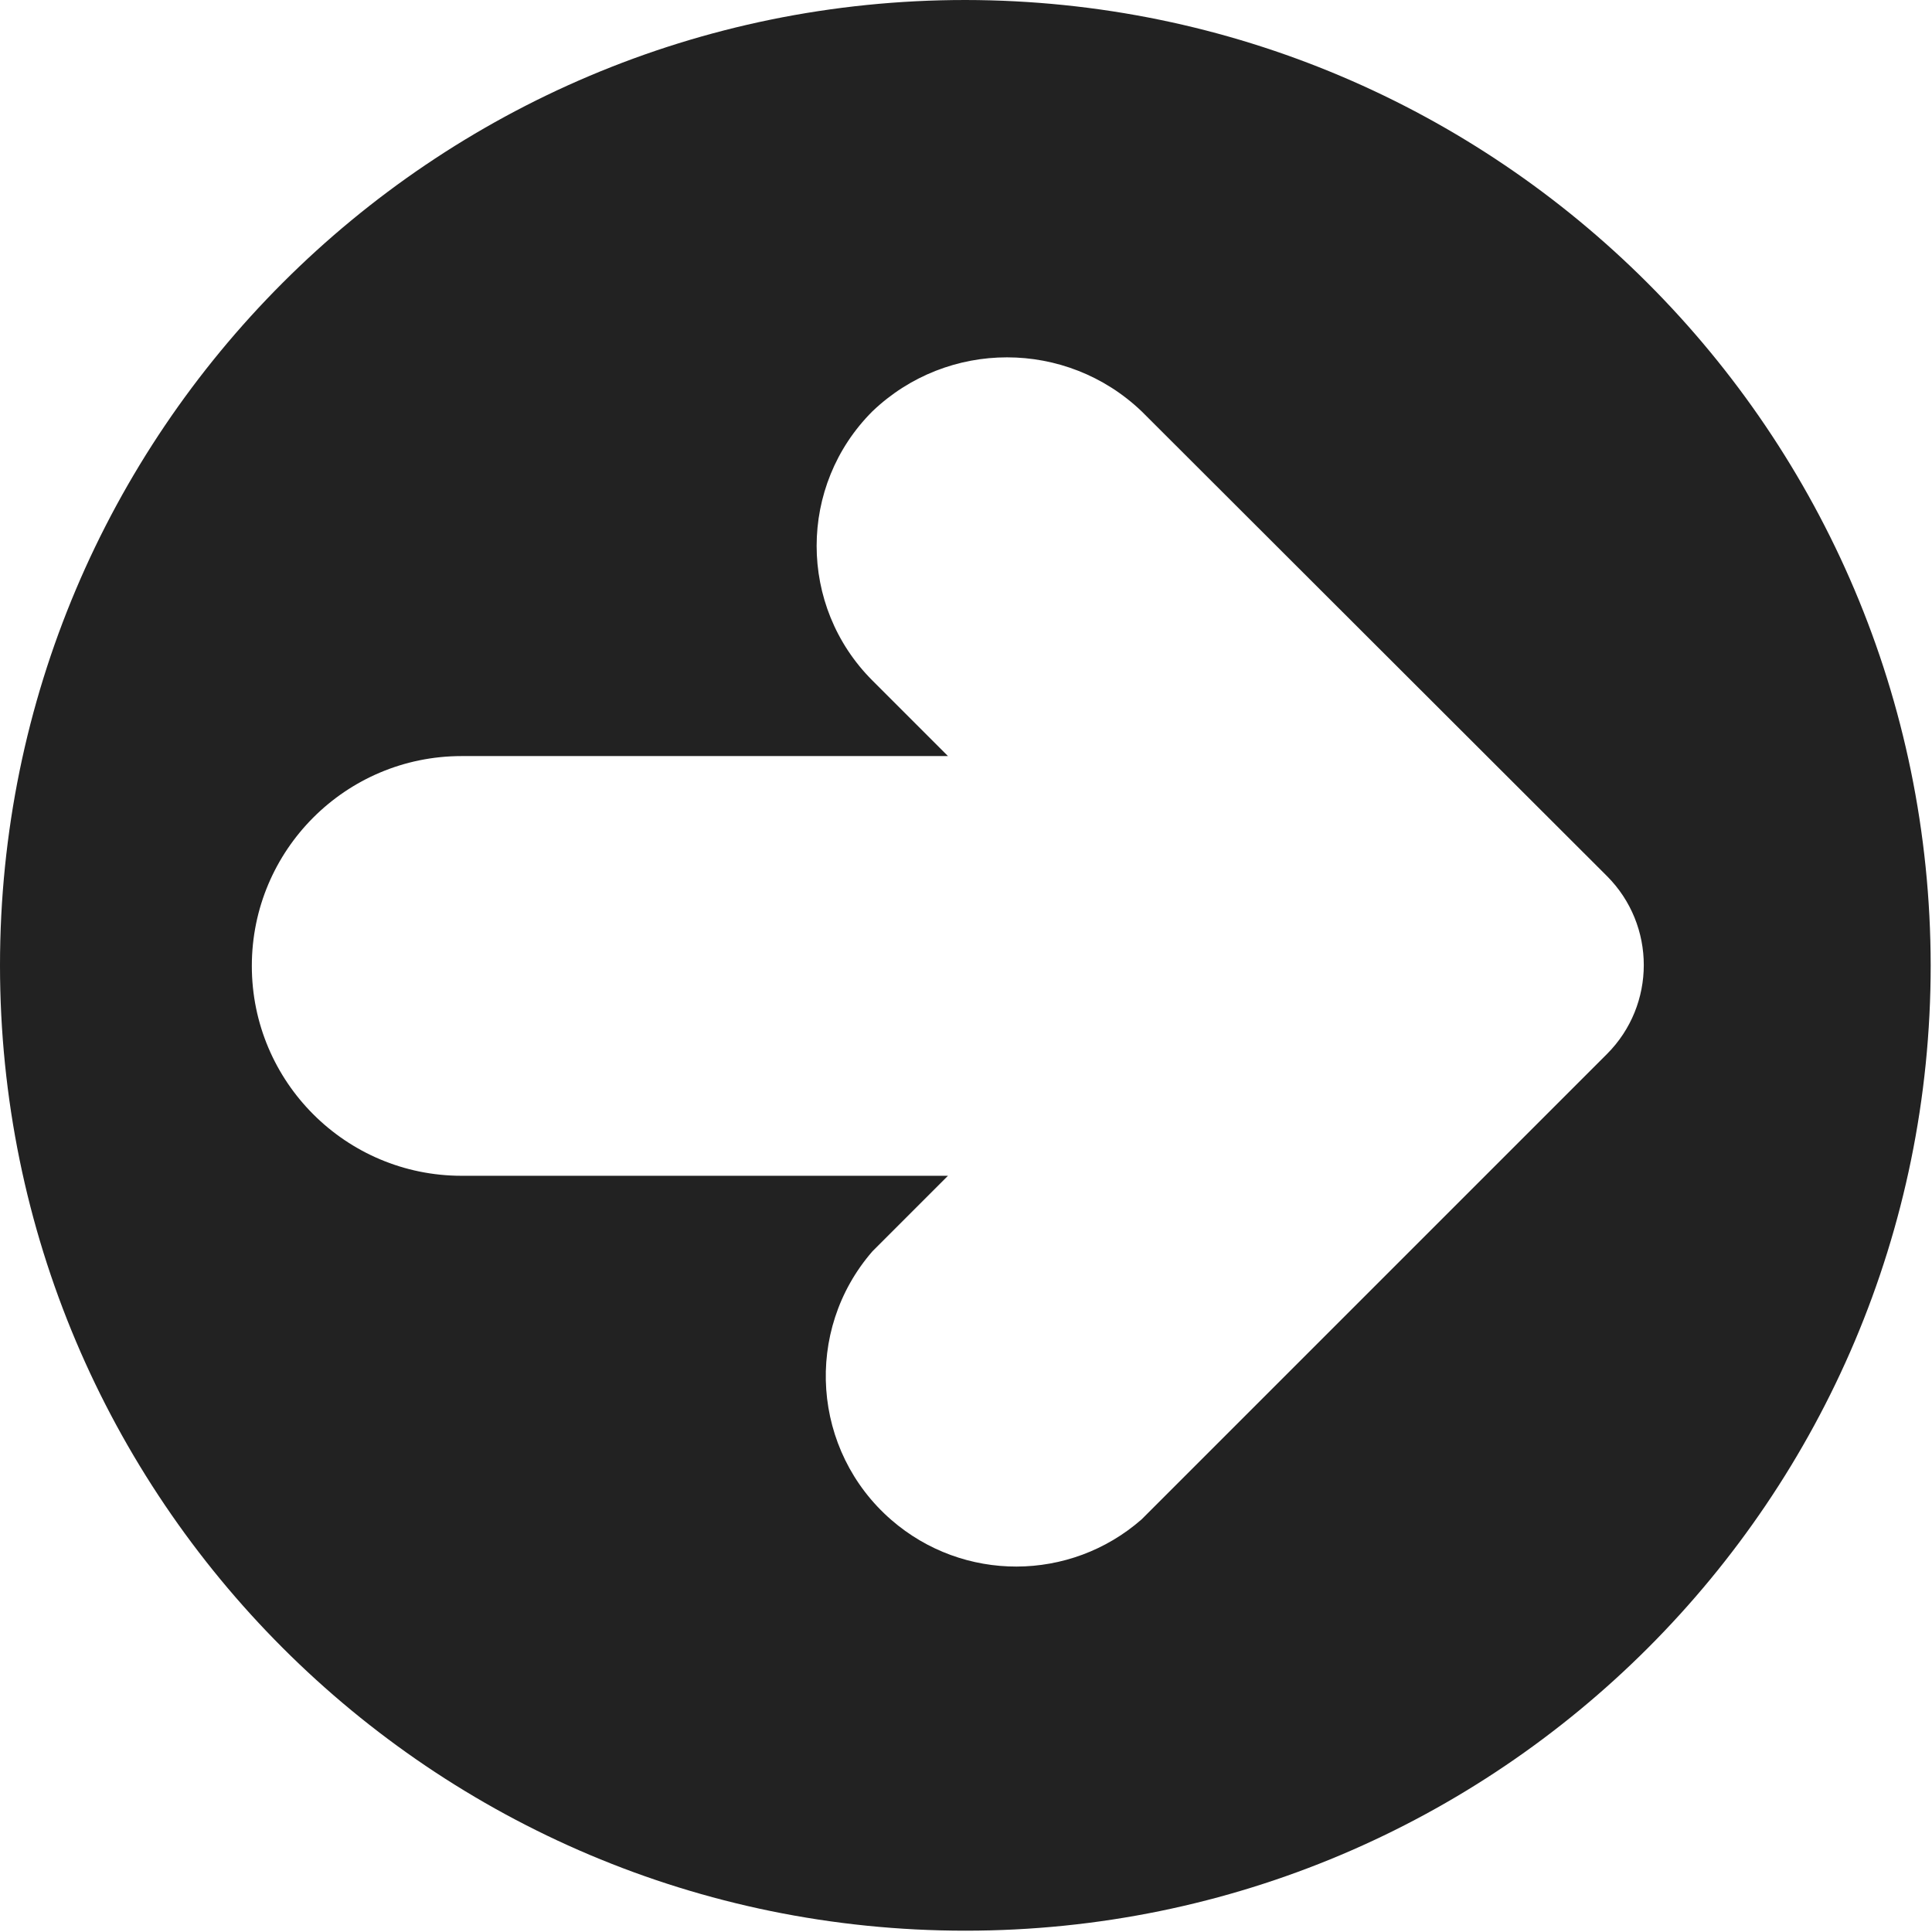 <svg width="491" height="491" viewBox="0 0 491 491" fill="none" xmlns="http://www.w3.org/2000/svg">
<path fill-rule="evenodd" clip-rule="evenodd" d="M0 245.333C0 109.839 109.839 0 245.333 0C380.764 0.153 490.514 109.903 490.666 245.333C490.666 380.827 380.827 490.666 245.333 490.666C109.839 490.666 0 380.827 0 245.333ZM221.717 104.533C240.856 86.244 270.994 86.244 290.133 104.533L408.384 222.635C420.876 235.131 420.876 255.387 408.384 267.883L290.133 386.134C271.944 402.072 244.78 402.131 226.521 386.273C206.346 368.75 204.195 338.191 221.717 318.016L240.917 298.816H117.333C87.878 298.816 64 274.938 64 245.483C64 216.027 87.878 192.149 117.333 192.149H240.917L221.717 172.949L221.696 172.928C202.815 154.036 202.824 123.414 221.717 104.533Z" fill="#222222"/>
</svg>
